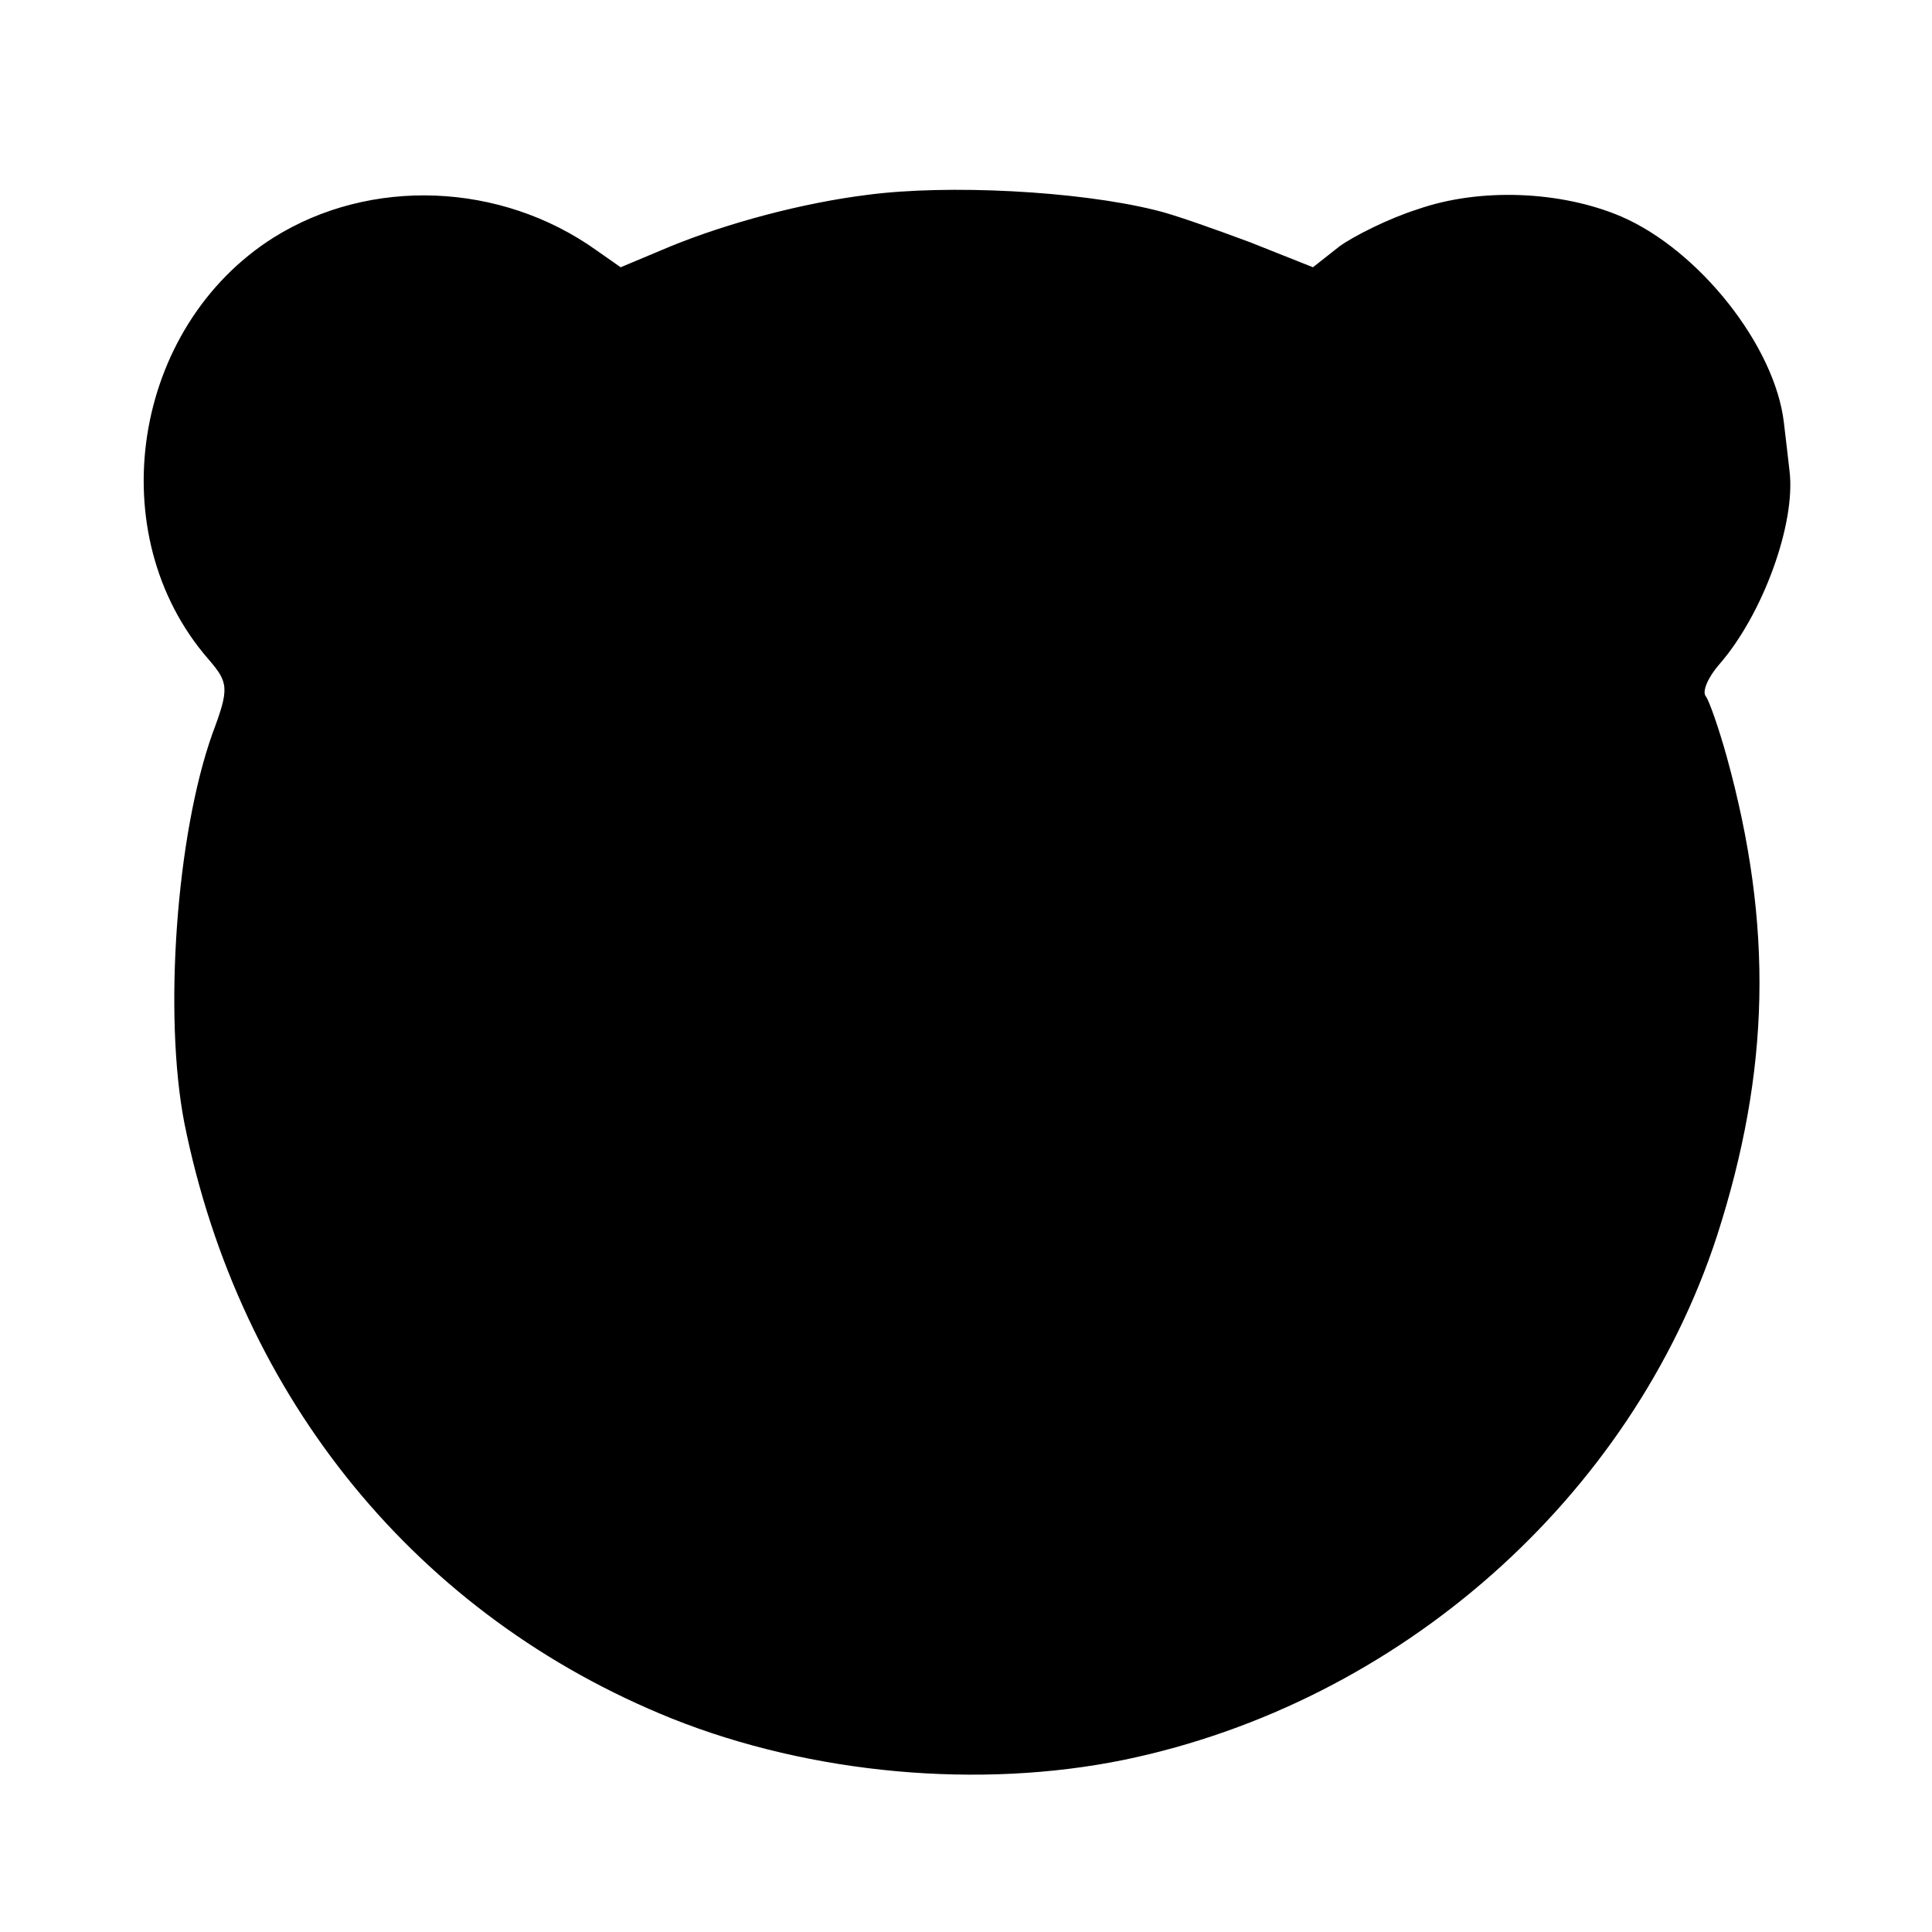 <?xml version="1.0" standalone="no"?>
<!DOCTYPE svg PUBLIC "-//W3C//DTD SVG 20010904//EN"
 "http://www.w3.org/TR/2001/REC-SVG-20010904/DTD/svg10.dtd">
<svg version="1.0" xmlns="http://www.w3.org/2000/svg"
 width="240pt" height="240pt" viewBox="0 0 240 240"
 preserveAspectRatio="xMidYMid meet">
<g transform="translate(0,240) scale(0.1,-0.1)"
fill="#000000" stroke="none">
<path d="M1078 2158 c-81 -10 -174 -35 -245 -64 l-62 -26 -30 21 c-119 85
-281 91 -401 16 -176 -111 -216 -369 -81 -524 25 -29 26 -36 5 -92 -45 -126
-61 -350 -35 -484 69 -343 290 -613 606 -740 173 -69 382 -88 562 -51 342 71
630 326 736 651 66 205 70 385 12 595 -10 36 -22 70 -26 75 -5 6 3 24 17 40
54 62 95 175 87 240 -2 17 -5 44 -7 60 -11 95 -105 214 -202 256 -75 32 -176
36 -253 9 -35 -11 -79 -33 -97 -46 l-33 -26 -78 31 c-43 16 -96 35 -118 40
-97 24 -258 32 -357 19z"/>
</g>
</svg>
